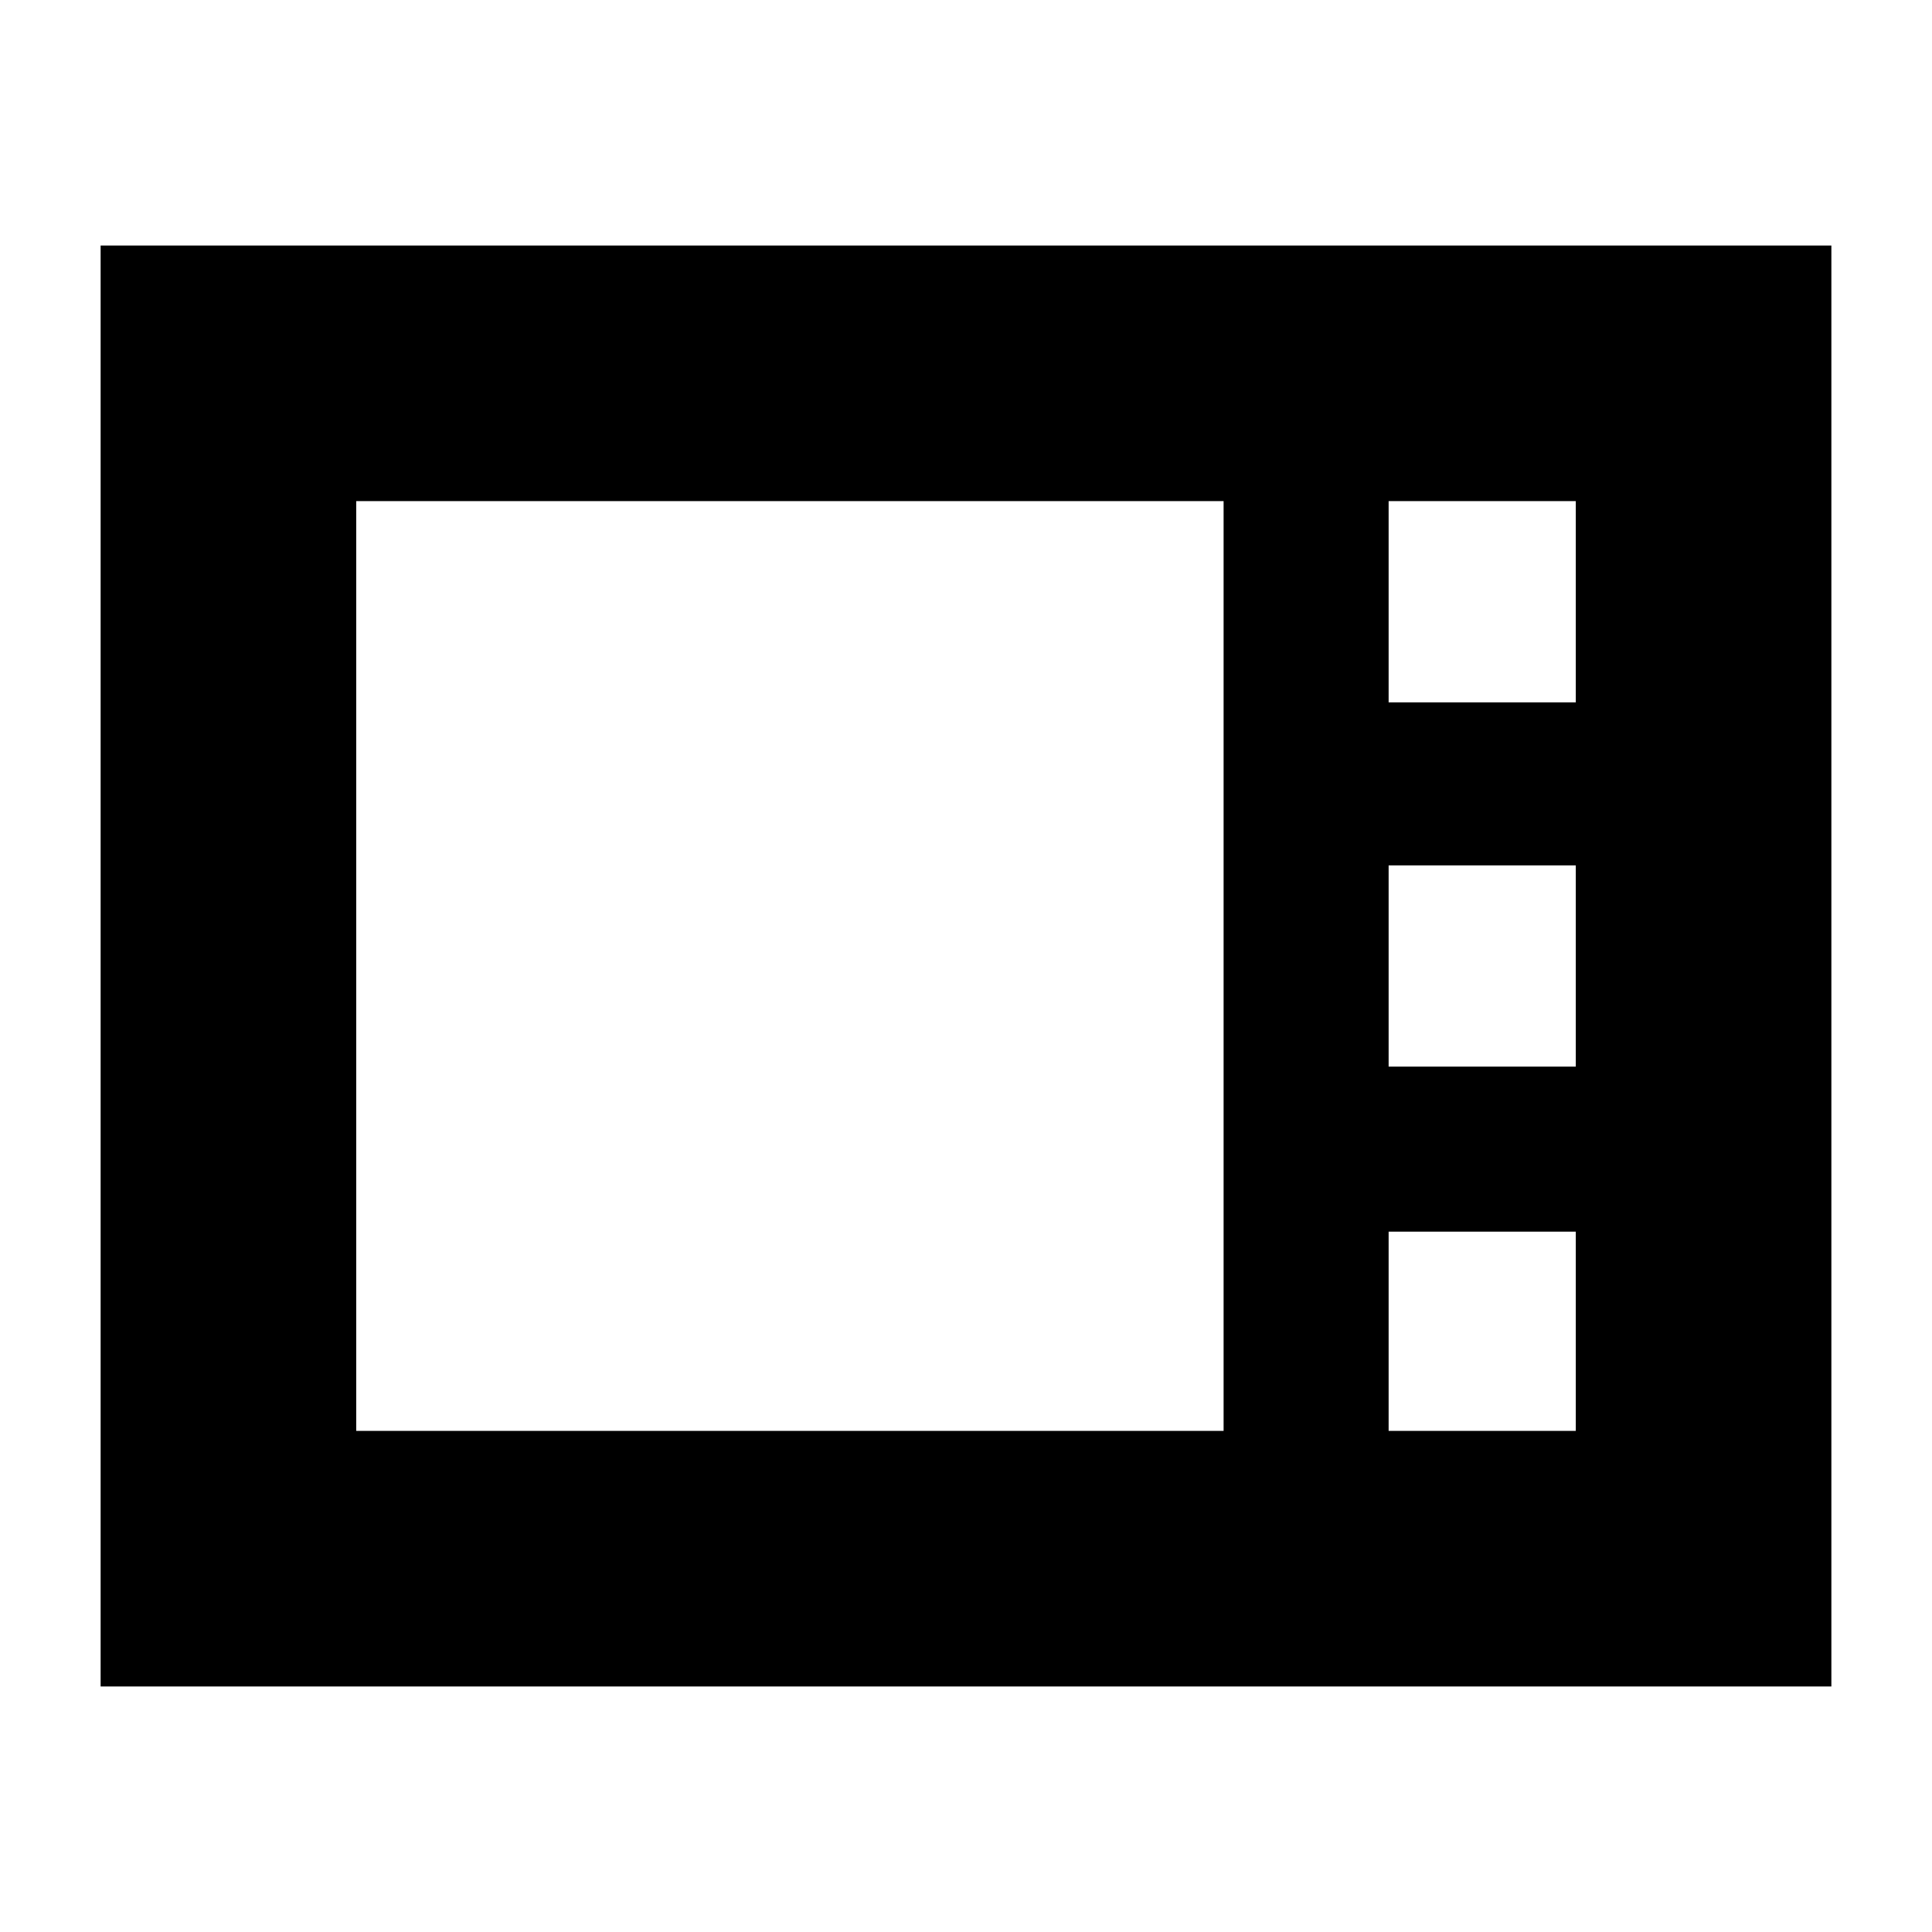 <svg xmlns="http://www.w3.org/2000/svg" height="20" viewBox="0 -960 960 960" width="20"><path d="M50-122v-716h860v716H50Zm640-489h93v-100h-93v100Zm0 181h93v-100h-93v100ZM177-249h431v-462H177v462Zm513 0h93v-99h-93v99Z"/></svg>